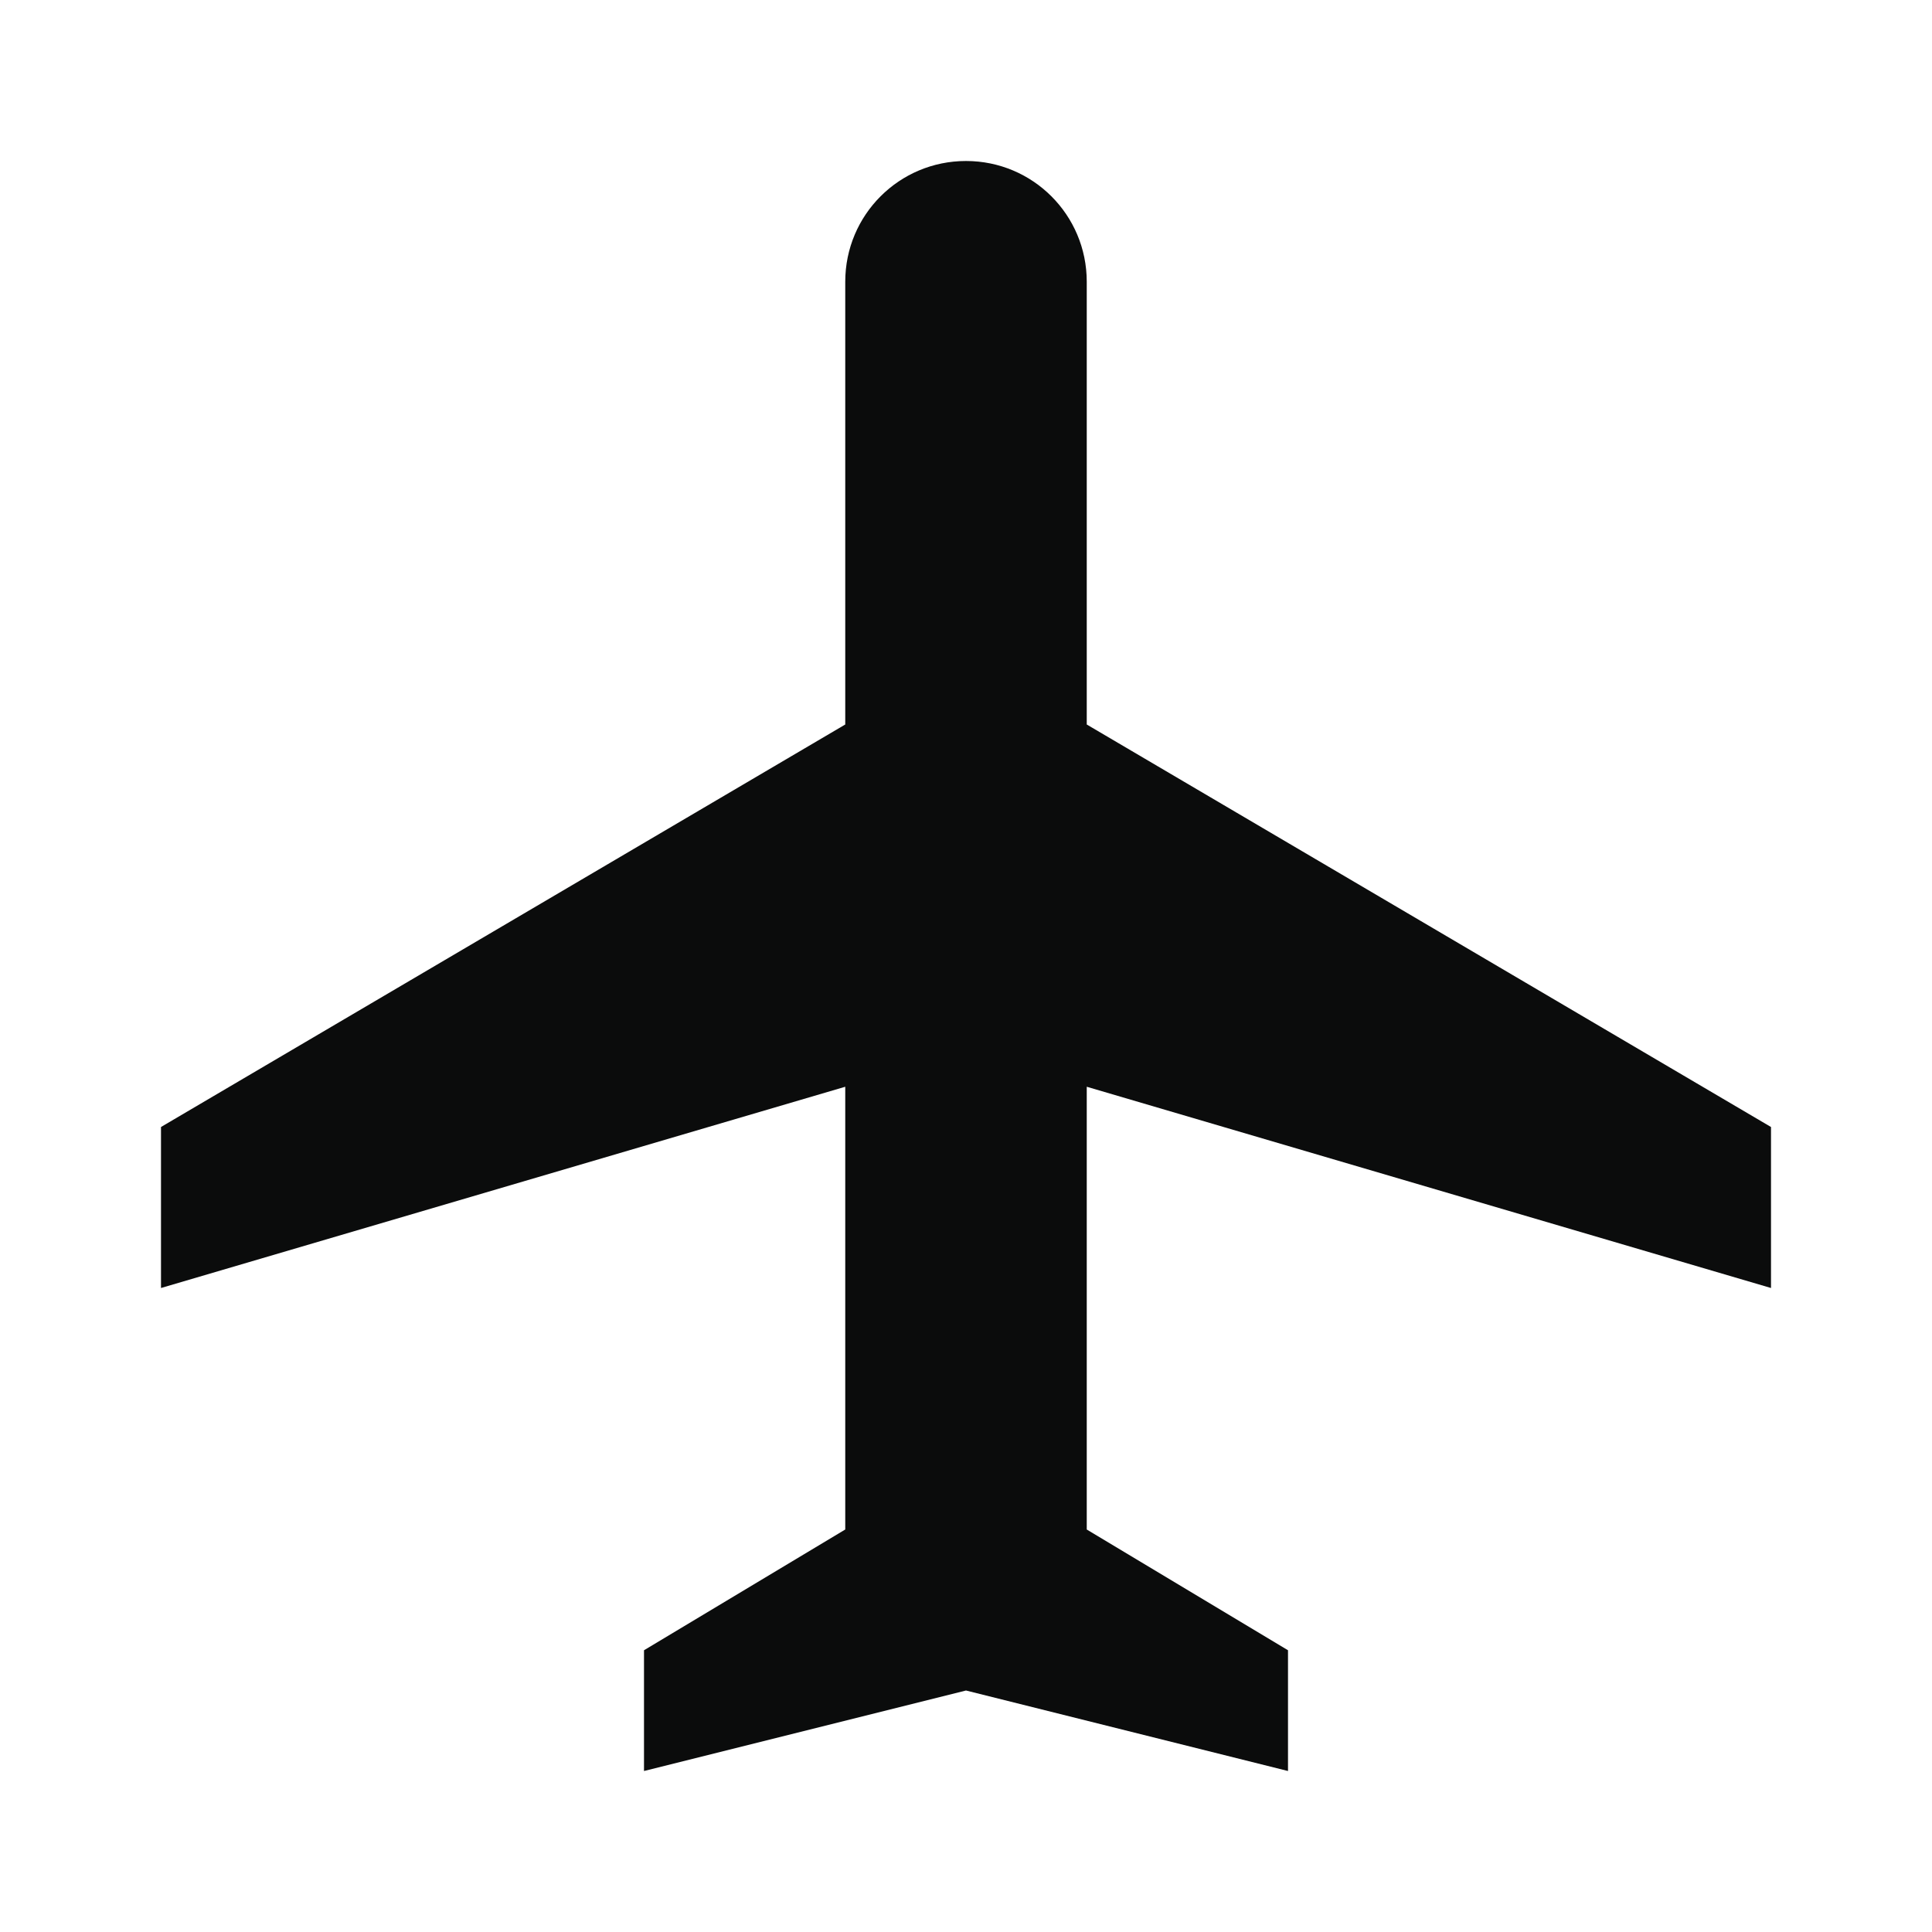 <svg width="24" height="24" viewBox="0 0 24 24" fill="none" xmlns="http://www.w3.org/2000/svg">
<g clip-path="url(#clip0_1974_11106)">
<path d="M22 16V14L13.5 9V3.5C13.5 2.67 12.83 2 12 2C11.17 2 10.5 2.67 10.5 3.5V9L2 14V16L10.5 13.5V19L8 20.5V22L12 21L16 22V20.5L13.5 19V13.5L22 16Z" fill="#0B0C0C"/>
</g>
<defs>
<clipPath id="clip0_1974_11106">
<rect width="24" height="24" fill="white"/>
</clipPath>
</defs>
</svg>
